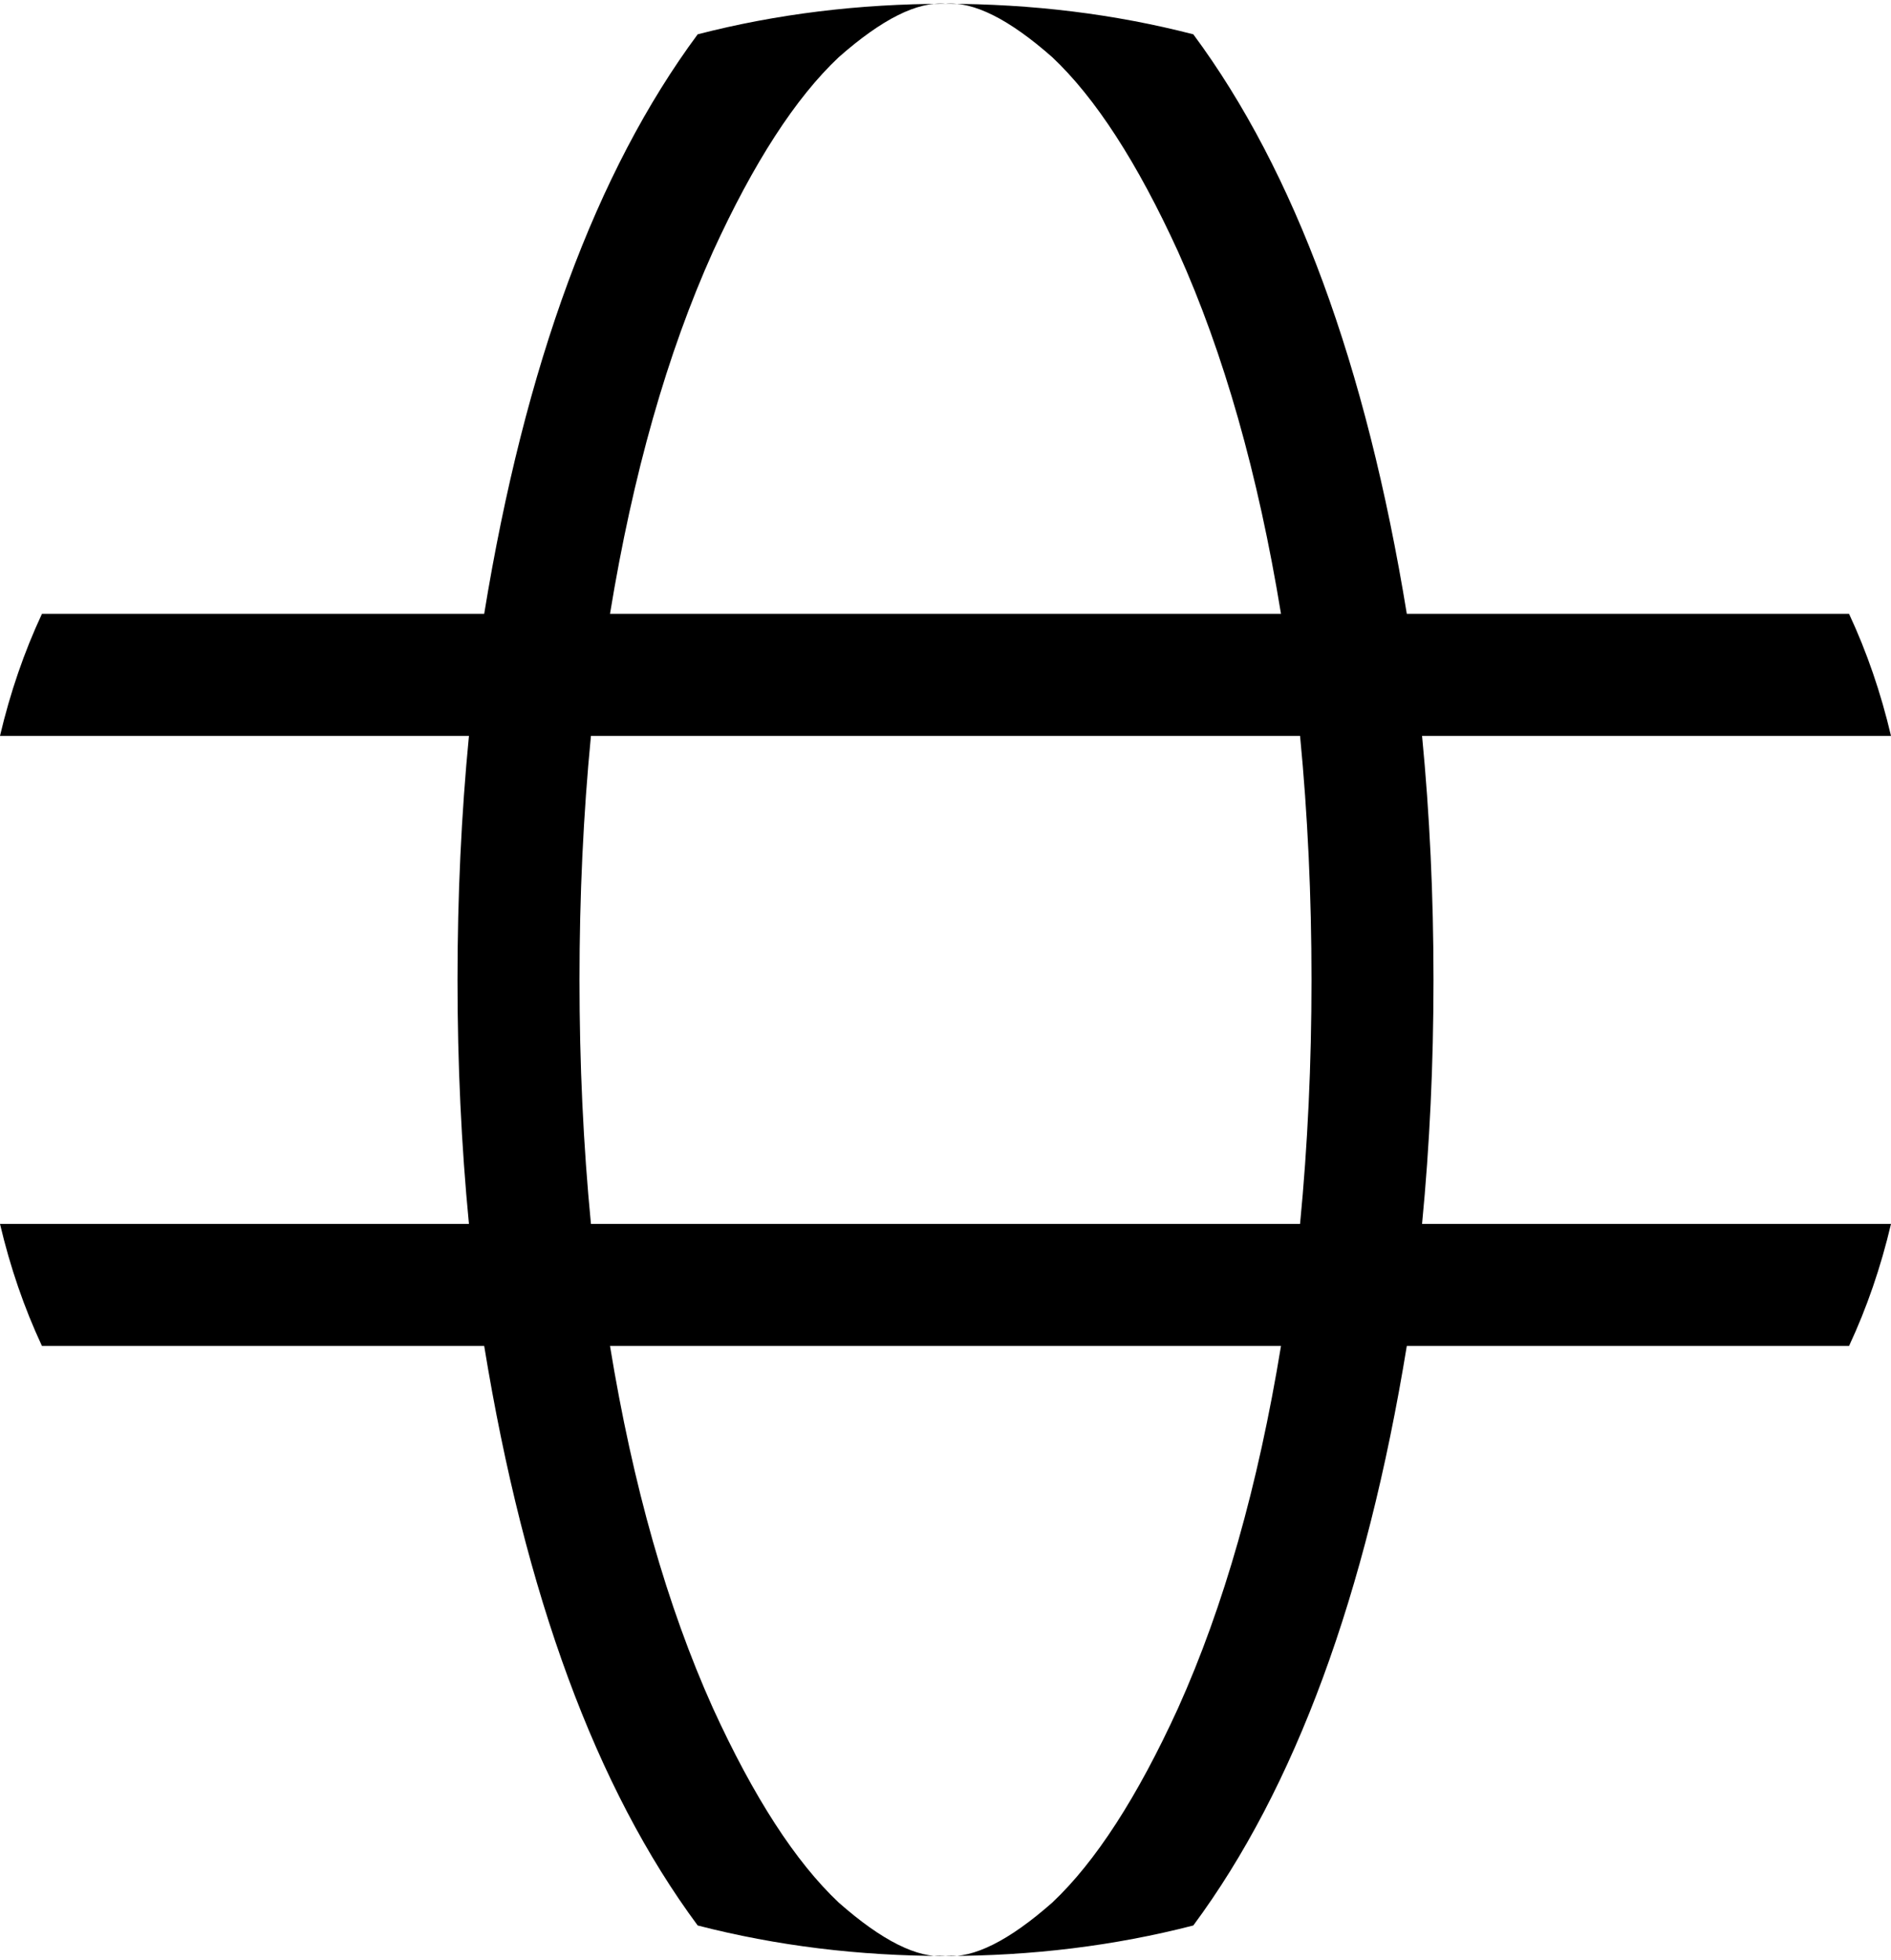 <svg xmlns="http://www.w3.org/2000/svg" viewBox="0 0 496 514">
    <path d="M 336 353 L 160 353 Q 169 408 187 448 Q 203 483 220 499 Q 237 514 248 513 Q 259 514 276 499 Q 293 483 309 448 Q 327 408 336 353 L 336 353 Z M 313 505 Q 282 513 248 513 Q 214 513 183 505 Q 143 451 127 353 L 11 353 Q 4 338 0 321 L 123 321 Q 120 290 120 257 Q 120 224 123 193 L 0 193 Q 4 176 11 161 L 127 161 Q 143 63 183 9 Q 214 1 248 1 Q 237 0 220 15 Q 203 31 187 66 Q 169 106 160 161 L 336 161 Q 327 106 309 66 Q 293 31 276 15 Q 259 0 248 1 Q 282 1 313 9 Q 353 63 369 161 L 485 161 Q 492 176 496 193 L 373 193 Q 376 224 376 257 Q 376 290 373 321 L 496 321 Q 492 338 485 353 L 369 353 Q 353 451 313 505 L 313 505 Z M 344 257 Q 344 224 341 193 L 155 193 Q 152 224 152 257 Q 152 290 155 321 L 341 321 Q 344 290 344 257 L 344 257 Z"/>
</svg>
